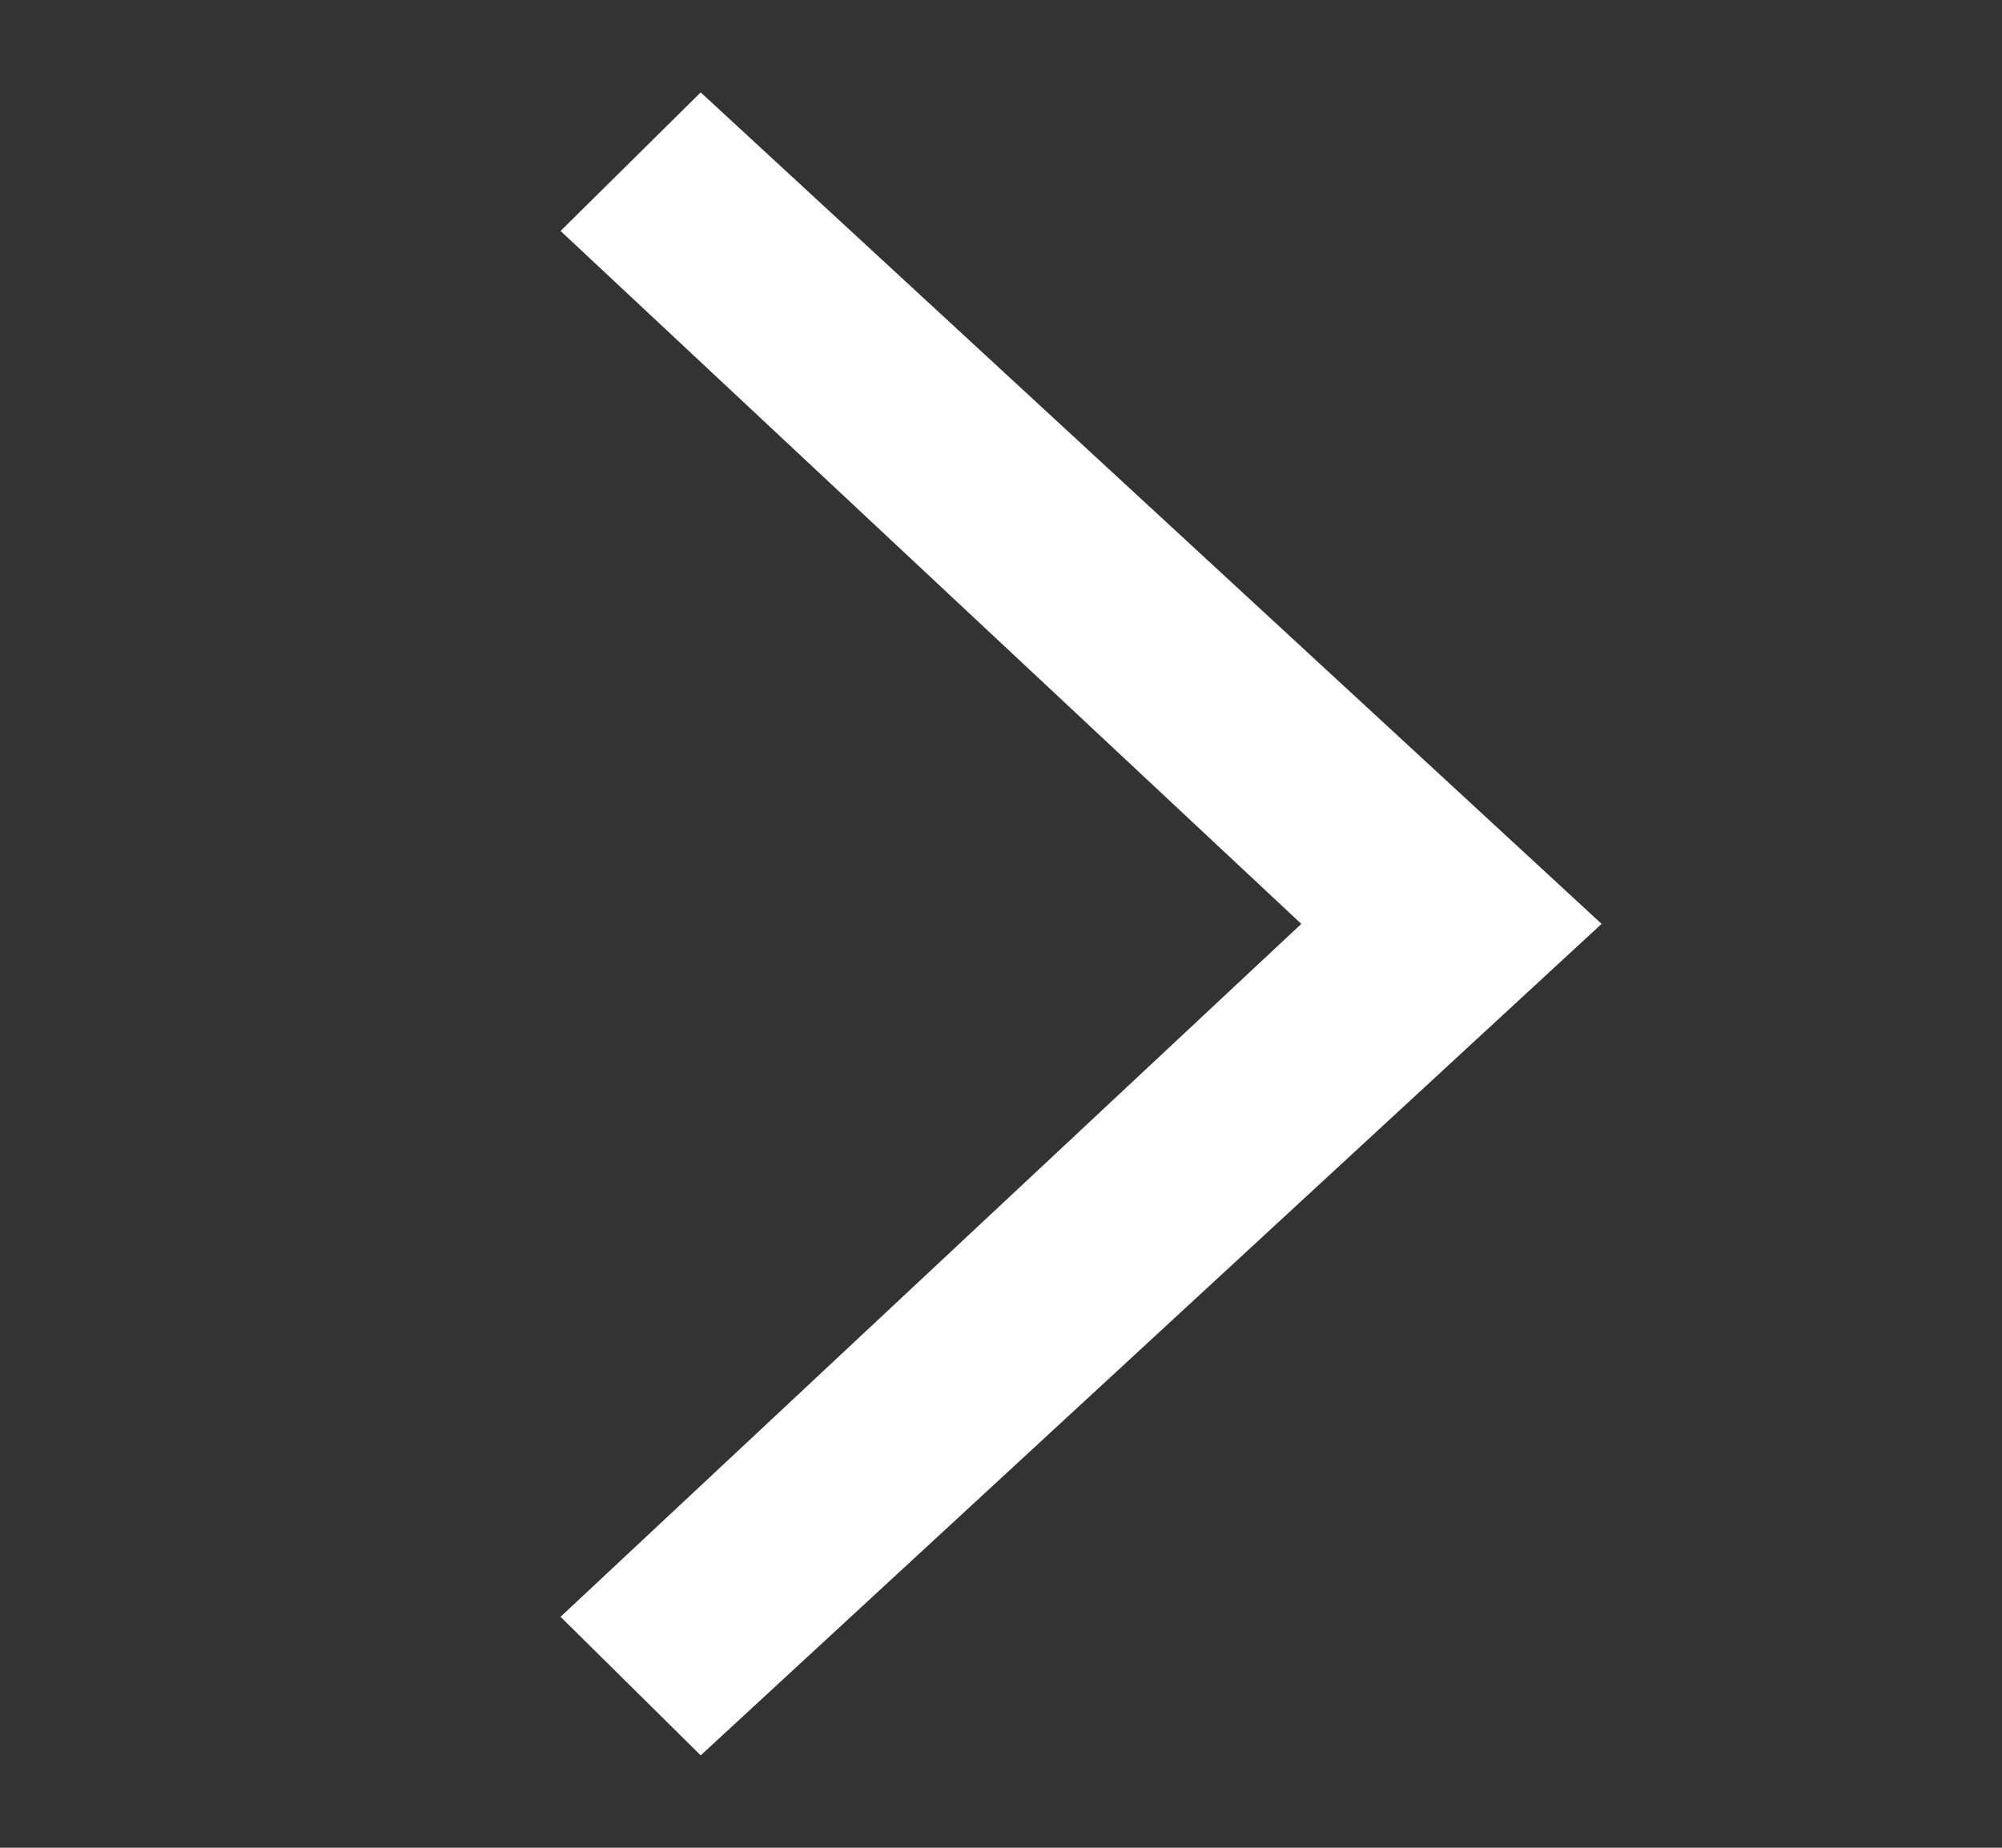<svg width="13" height="12" viewBox="0 0 13 12" fill="none" xmlns="http://www.w3.org/2000/svg">
<rect x="0" y="0" width="13" height="12" fill="#333333" stroke="none"/>
<path d="M4.55 0.6L3.64 1.5L8.45 6L3.64 10.5L4.55 11.4L10.4 6L4.55 0.6Z" fill="white"/>
</svg>
